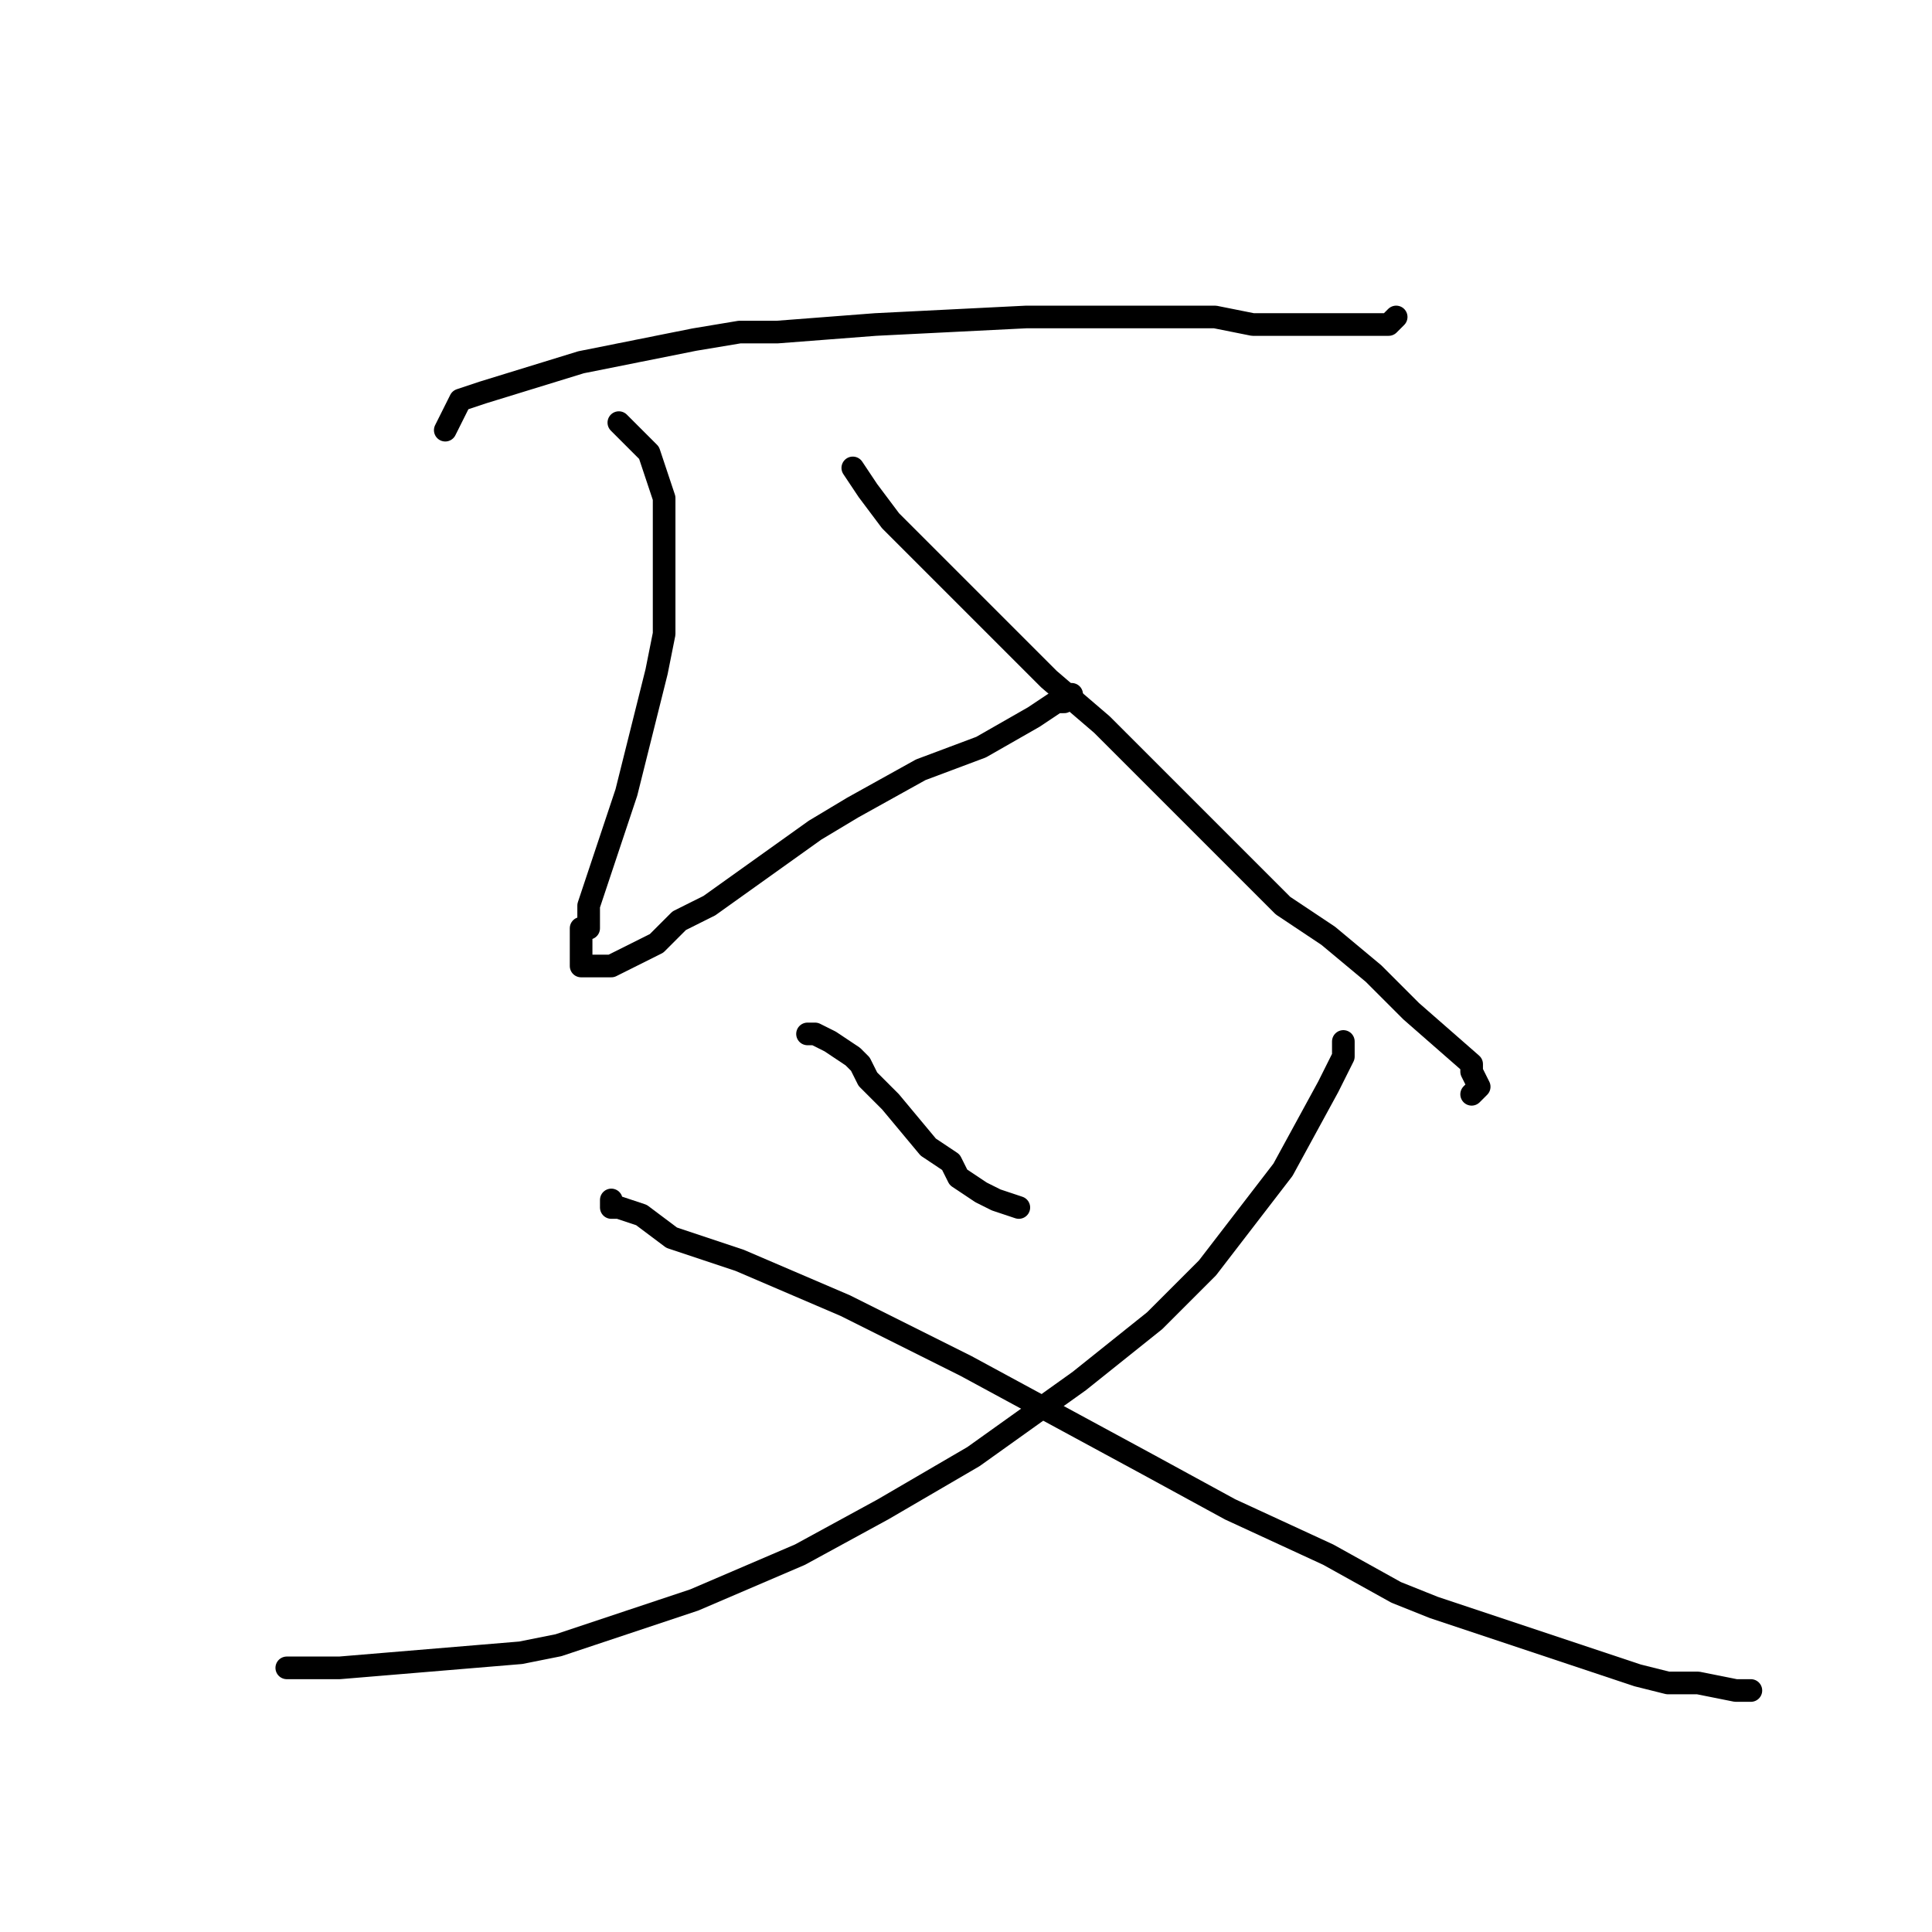 <?xml version="1.0" standalone="no"?>
    <svg width="256" height="256" xmlns="http://www.w3.org/2000/svg" version="1.1">
    <polyline stroke="black" stroke-width="3" stroke-linecap="round" fill="transparent" stroke-linejoin="round" points="59 57 59 57 61 53 64 52 77 48 92 45 98 44 103 44 116 43 136 42 149 42 161 42 166 43 175 43 182 43 183 43 184 43 185 42 185 42 " />
        <polyline stroke="black" stroke-width="3" stroke-linecap="round" fill="transparent" stroke-linejoin="round" points="82 56 82 56 84 58 84 58 86 60 88 66 88 66 88 78 88 84 87 89 83 105 80 114 78 120 78 121 78 123 77 123 77 124 77 126 77 128 78 128 81 128 87 125 90 122 94 120 108 110 113 107 122 102 130 99 137 95 140 93 141 93 142 92 142 92 " />
        <polyline stroke="black" stroke-width="3" stroke-linecap="round" fill="transparent" stroke-linejoin="round" points="113 62 115 65 118 69 123 74 131 82 135 86 139 90 146 96 149 99 152 102 161 111 170 120 176 124 182 129 187 134 195 141 195 142 196 144 196 144 195 145 " />
        <polyline stroke="black" stroke-width="3" stroke-linecap="round" fill="transparent" stroke-linejoin="round" points="107 137 108 137 110 138 113 140 114 141 115 143 118 146 123 152 126 154 127 156 130 158 132 159 135 160 " />
        <polyline stroke="black" stroke-width="3" stroke-linecap="round" fill="transparent" stroke-linejoin="round" points="178 138 178 138 178 139 178 140 176 144 170 155 160 168 160 168 153 175 143 183 129 193 117 200 106 206 99 209 92 212 80 216 74 218 69 219 57 220 45 221 41 221 39 221 38 221 38 221 " />
        <polyline stroke="black" stroke-width="3" stroke-linecap="round" fill="transparent" stroke-linejoin="round" points="81 159 81 160 82 160 85 161 89 164 98 167 112 173 128 181 152 194 163 200 176 206 185 211 190 213 217 222 221 223 225 223 230 224 231 224 232 224 " />
        </svg>